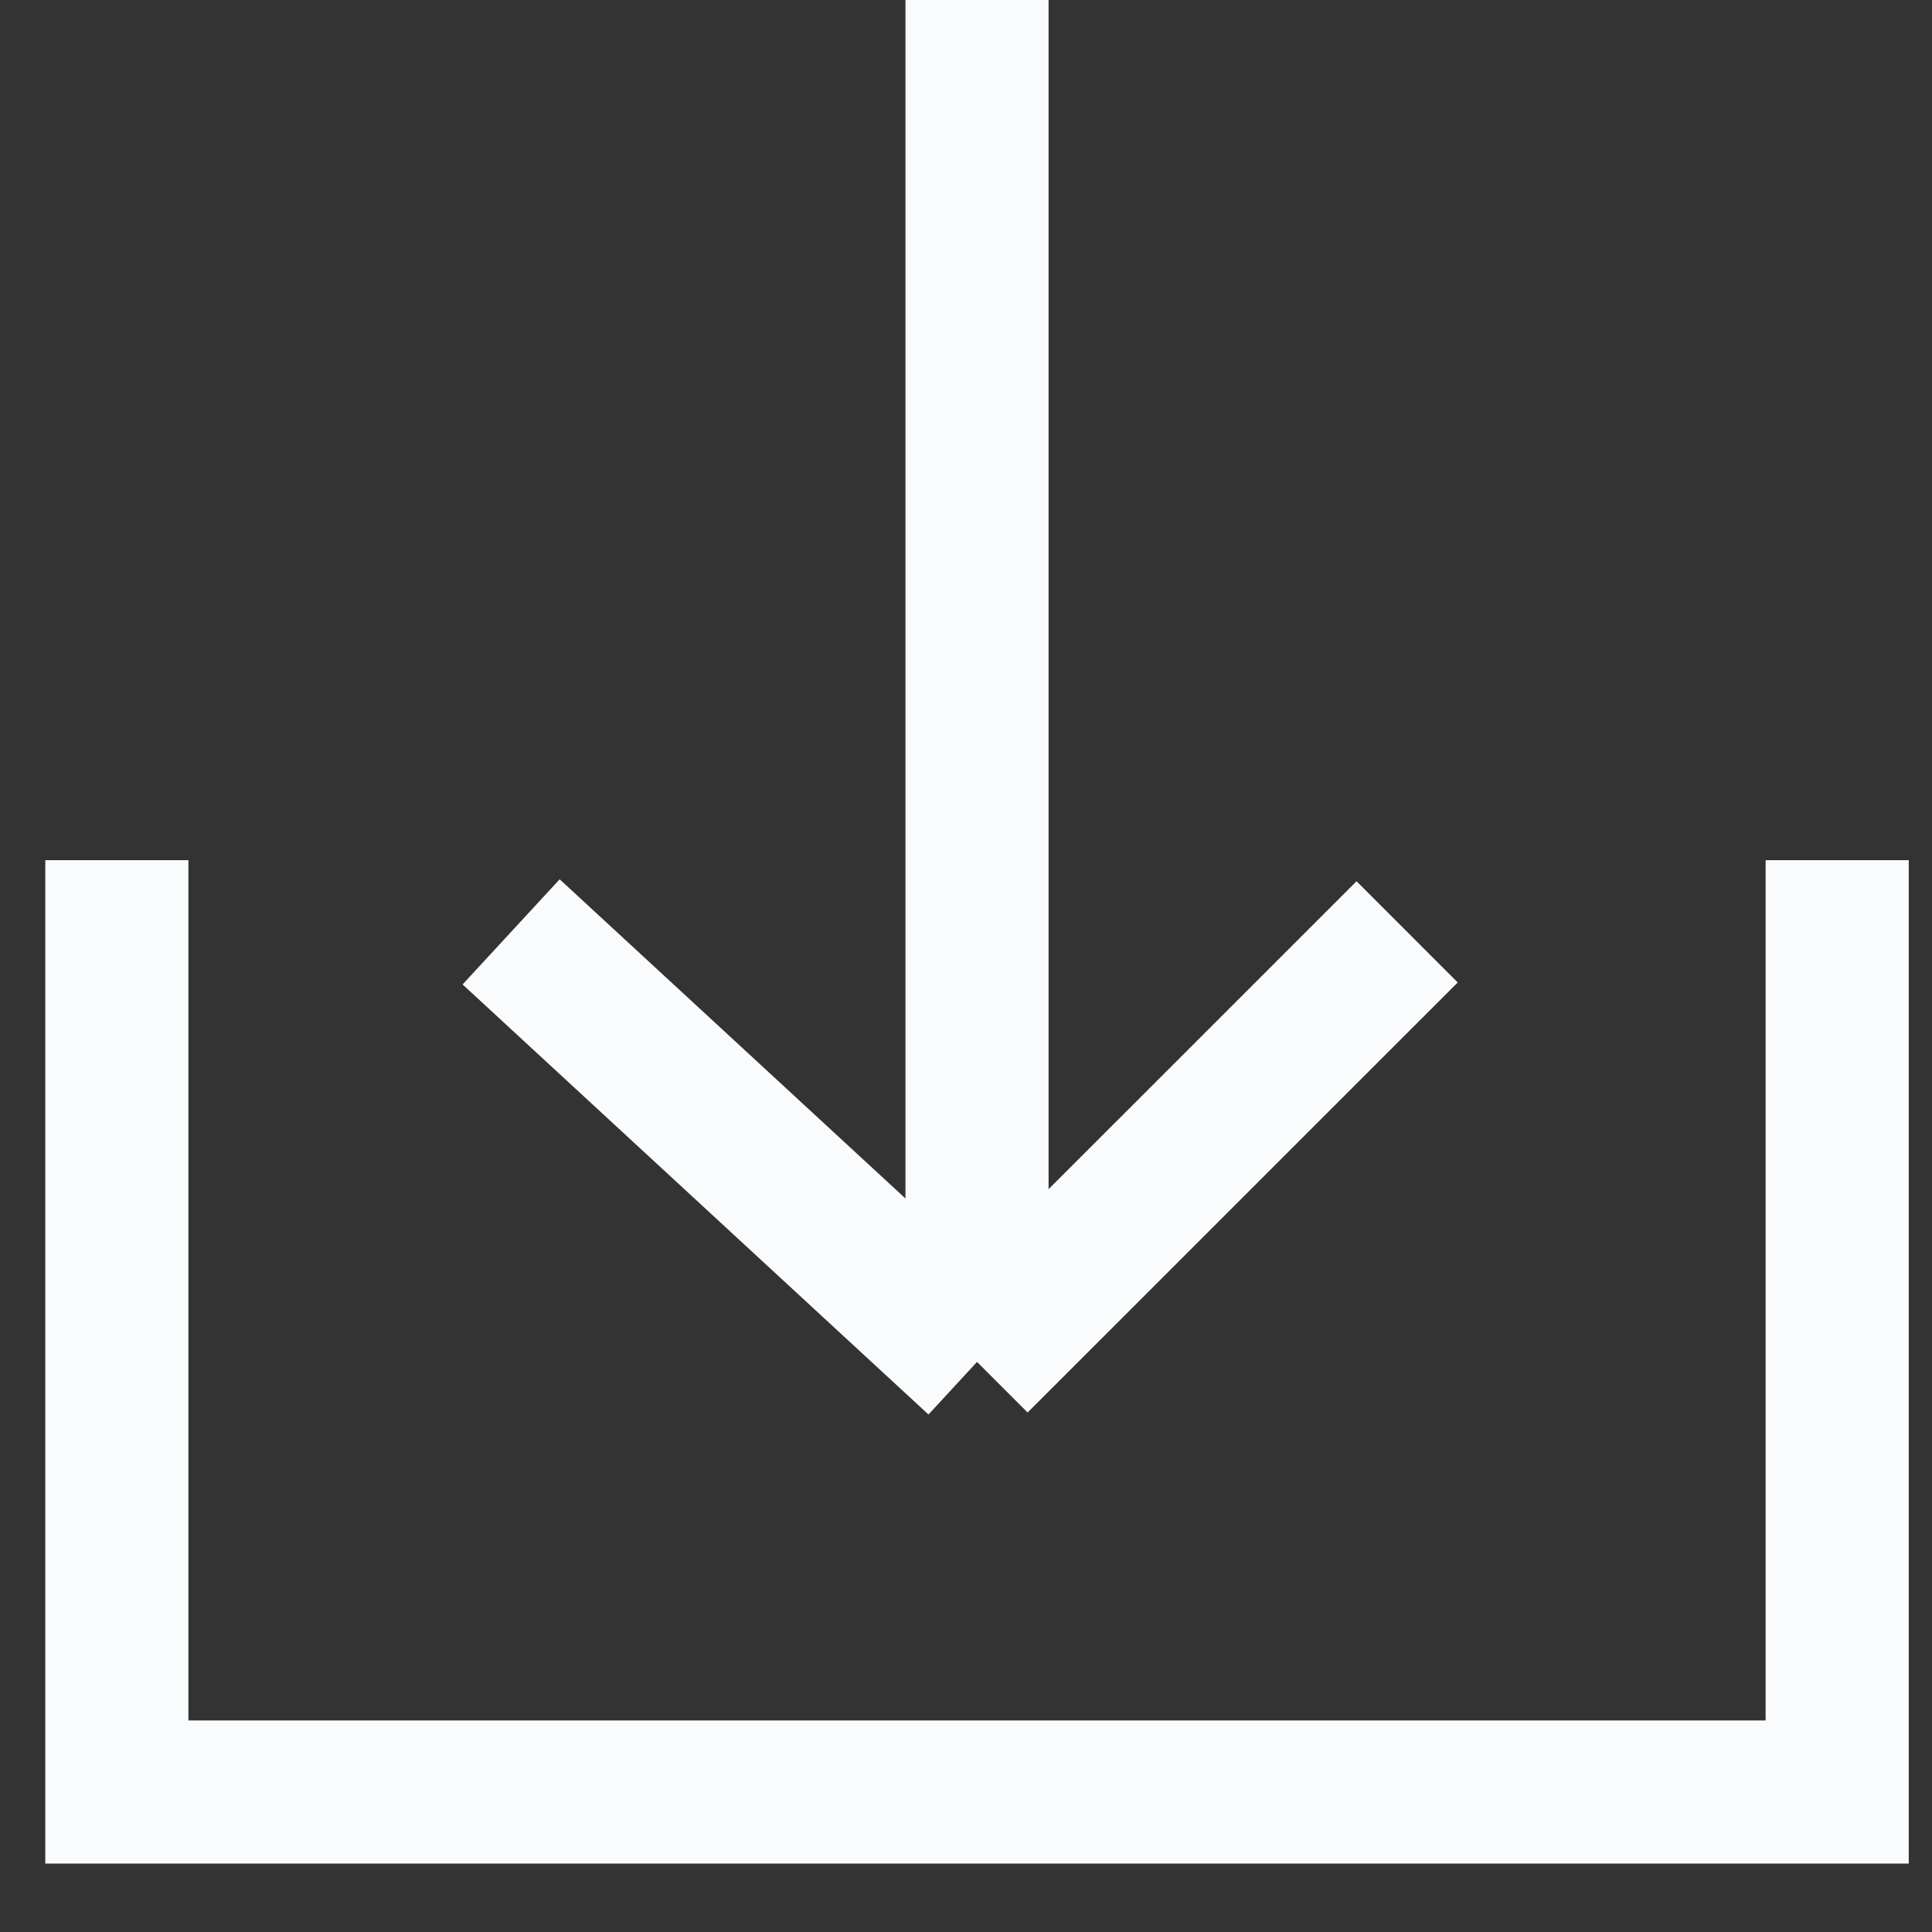 <svg width="27" height="27" viewBox="0 0 27 27" fill="none" xmlns="http://www.w3.org/2000/svg">
<rect x="0" y="0" width="27" height="27" fill="#333333" stroke="none"/>
<path d="M13.654 19.033L7.143 13.023M13.654 19.033L19.665 13.023M13.654 19.033V0M25.675 12.021V25.044H1.633V12.021" stroke="#FAFBFC" stroke-width="2"/>
</svg>
